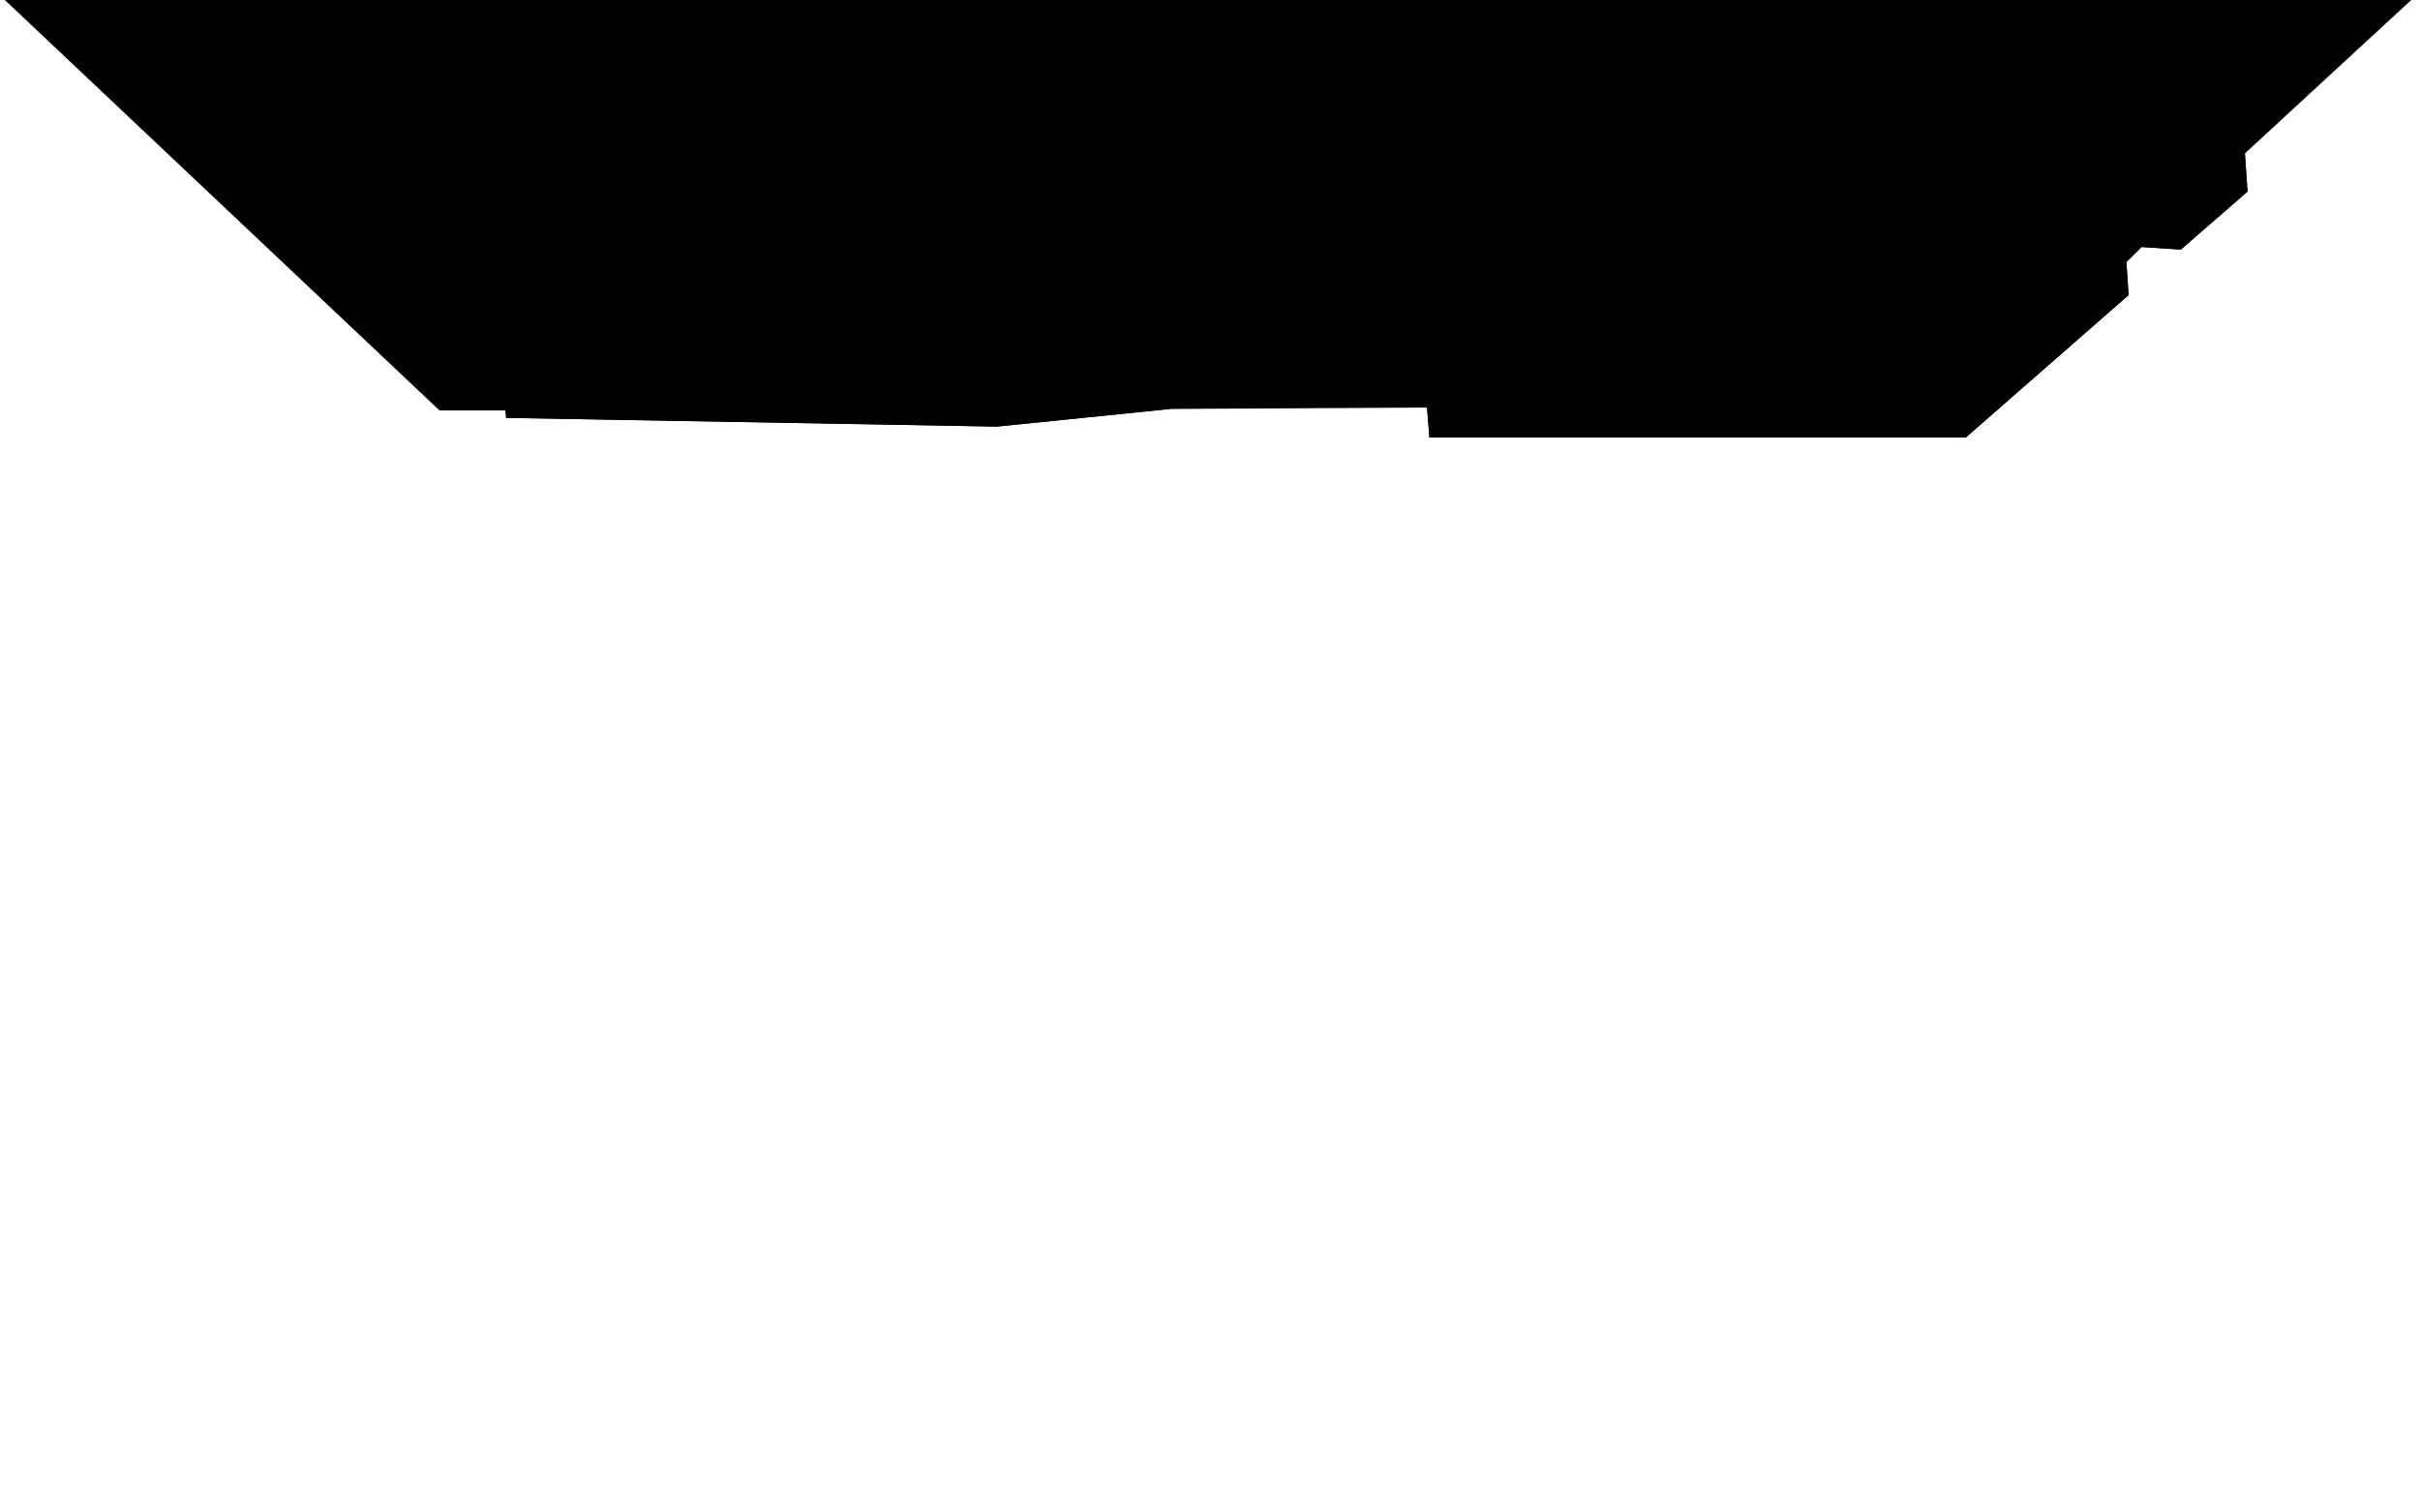 <svg version="1.1" id="Layer_1" xmlns="http://www.w3.org/2000/svg" xmlns:xlink="http://www.w3.org/1999/xlink" x="0px" y="0px"
	 viewBox="0 0 2000 1250" style="enable-background:new 0 0 2000 1250;" xml:space="preserve">

<polygon class="level_1" points="4,0 363.2,339.2 417.7,339.2 418.2,345.3 823.8,352.5 966.7,338 1179.3,336.8 1181.3,361.5 
	1624.7,361.5 1759.1,243.9 1757.3,216.8 1770,204.2 1802.3,206.3 1857.4,158.4 1855.3,126.8 1993.3,-0.5 "/>
<g>
	<path class="level_2" d="M570,203.7c34.3-8.7,43.8-30.4,45.3-34.5c0.2-0.4,0.2-0.7,0.2-0.7v-47.3c0,0-0.3-0.6-0.4-0.9
		C603.7,94,568.6,72,517.2,55c-52-17.2-96-20-126.7-22.3c-30.7-2.3-75.8,0.8-117.7,12.2C231,56.2,224,85.5,224,85.5l-1.8,35.7
		c0,0,1.5,21.2,26,39.3s87.5,43.2,160,52.2S532,213.3,570,203.7z"/>
	<path class="level_2" d="M541.3,49.2c14.6,4.6,45,13.8,66.7,24c37,17.4,65,37.3,65,37.3s30.3,25.7,28,36s-22.3,28.3-22.3,28.3v29
		c0,0,0,0,0.7,2.7c0.7,2.7,8,1.7,8,1.7s26.7-4.7,103-35.7s76-82.3,76-82.3s1.7-16,0-45.3c-1.7-29.3-13.7-44.3-13.7-44.3L373.2-0.1
		l-0.5,0v24.3c0,0,0.3,0,0.5,0C413.4,22.9,492.4,33.7,541.3,49.2z"/>
	<path class="level_2" d="M1855.3,126.8c0,0-21.8-8.4-70.6-19.6c-42-9.7-101.2-21.9-216.8-27.8C1342,68,1089.5,116,959.3,174.8
		C846.9,225.6,689.4,234.1,665,235c-239.4,8.5-359.7-33.5-359.7-33.5s-1.8-0.8-9.7-1.4s-8.9,5.6-8.9,5.6s0.5,11,0,29.5
		s39.8,50.5,74.8,55.9s48,16.4,48,16.4s12.3,7.6,12.9,10s-4.6,2.8-4.6,2.8l0.4,25.1l405.7,7.2c0,0,26.8-2.7,134.5-13.7
		c1.3-0.1,2.5-0.3,3.8-0.4c134.4-17.3,172.9-56.4,270.9-93.6c4-1.5,29.6-8.3,33.9-9.4c244-56.8,503.1-31.4,503.1-31.4l32.3,2.1
		l55.1-47.9L1855.3,126.8z"/>
	<path class="level_2" d="M1756.2,216.8c-14.8-0.5-58.8-11.8-158.2-7c-126.5,6.2-195.9,18.6-300.3,51.7
		c-96.4,30.5-118.3,75.3-118.3,75.3l2,24.7h443.3l134.5-117.6l-1.8-27.1C1757.3,216.8,1756.6,216.8,1756.2,216.8z"/>
</g>
</svg>
